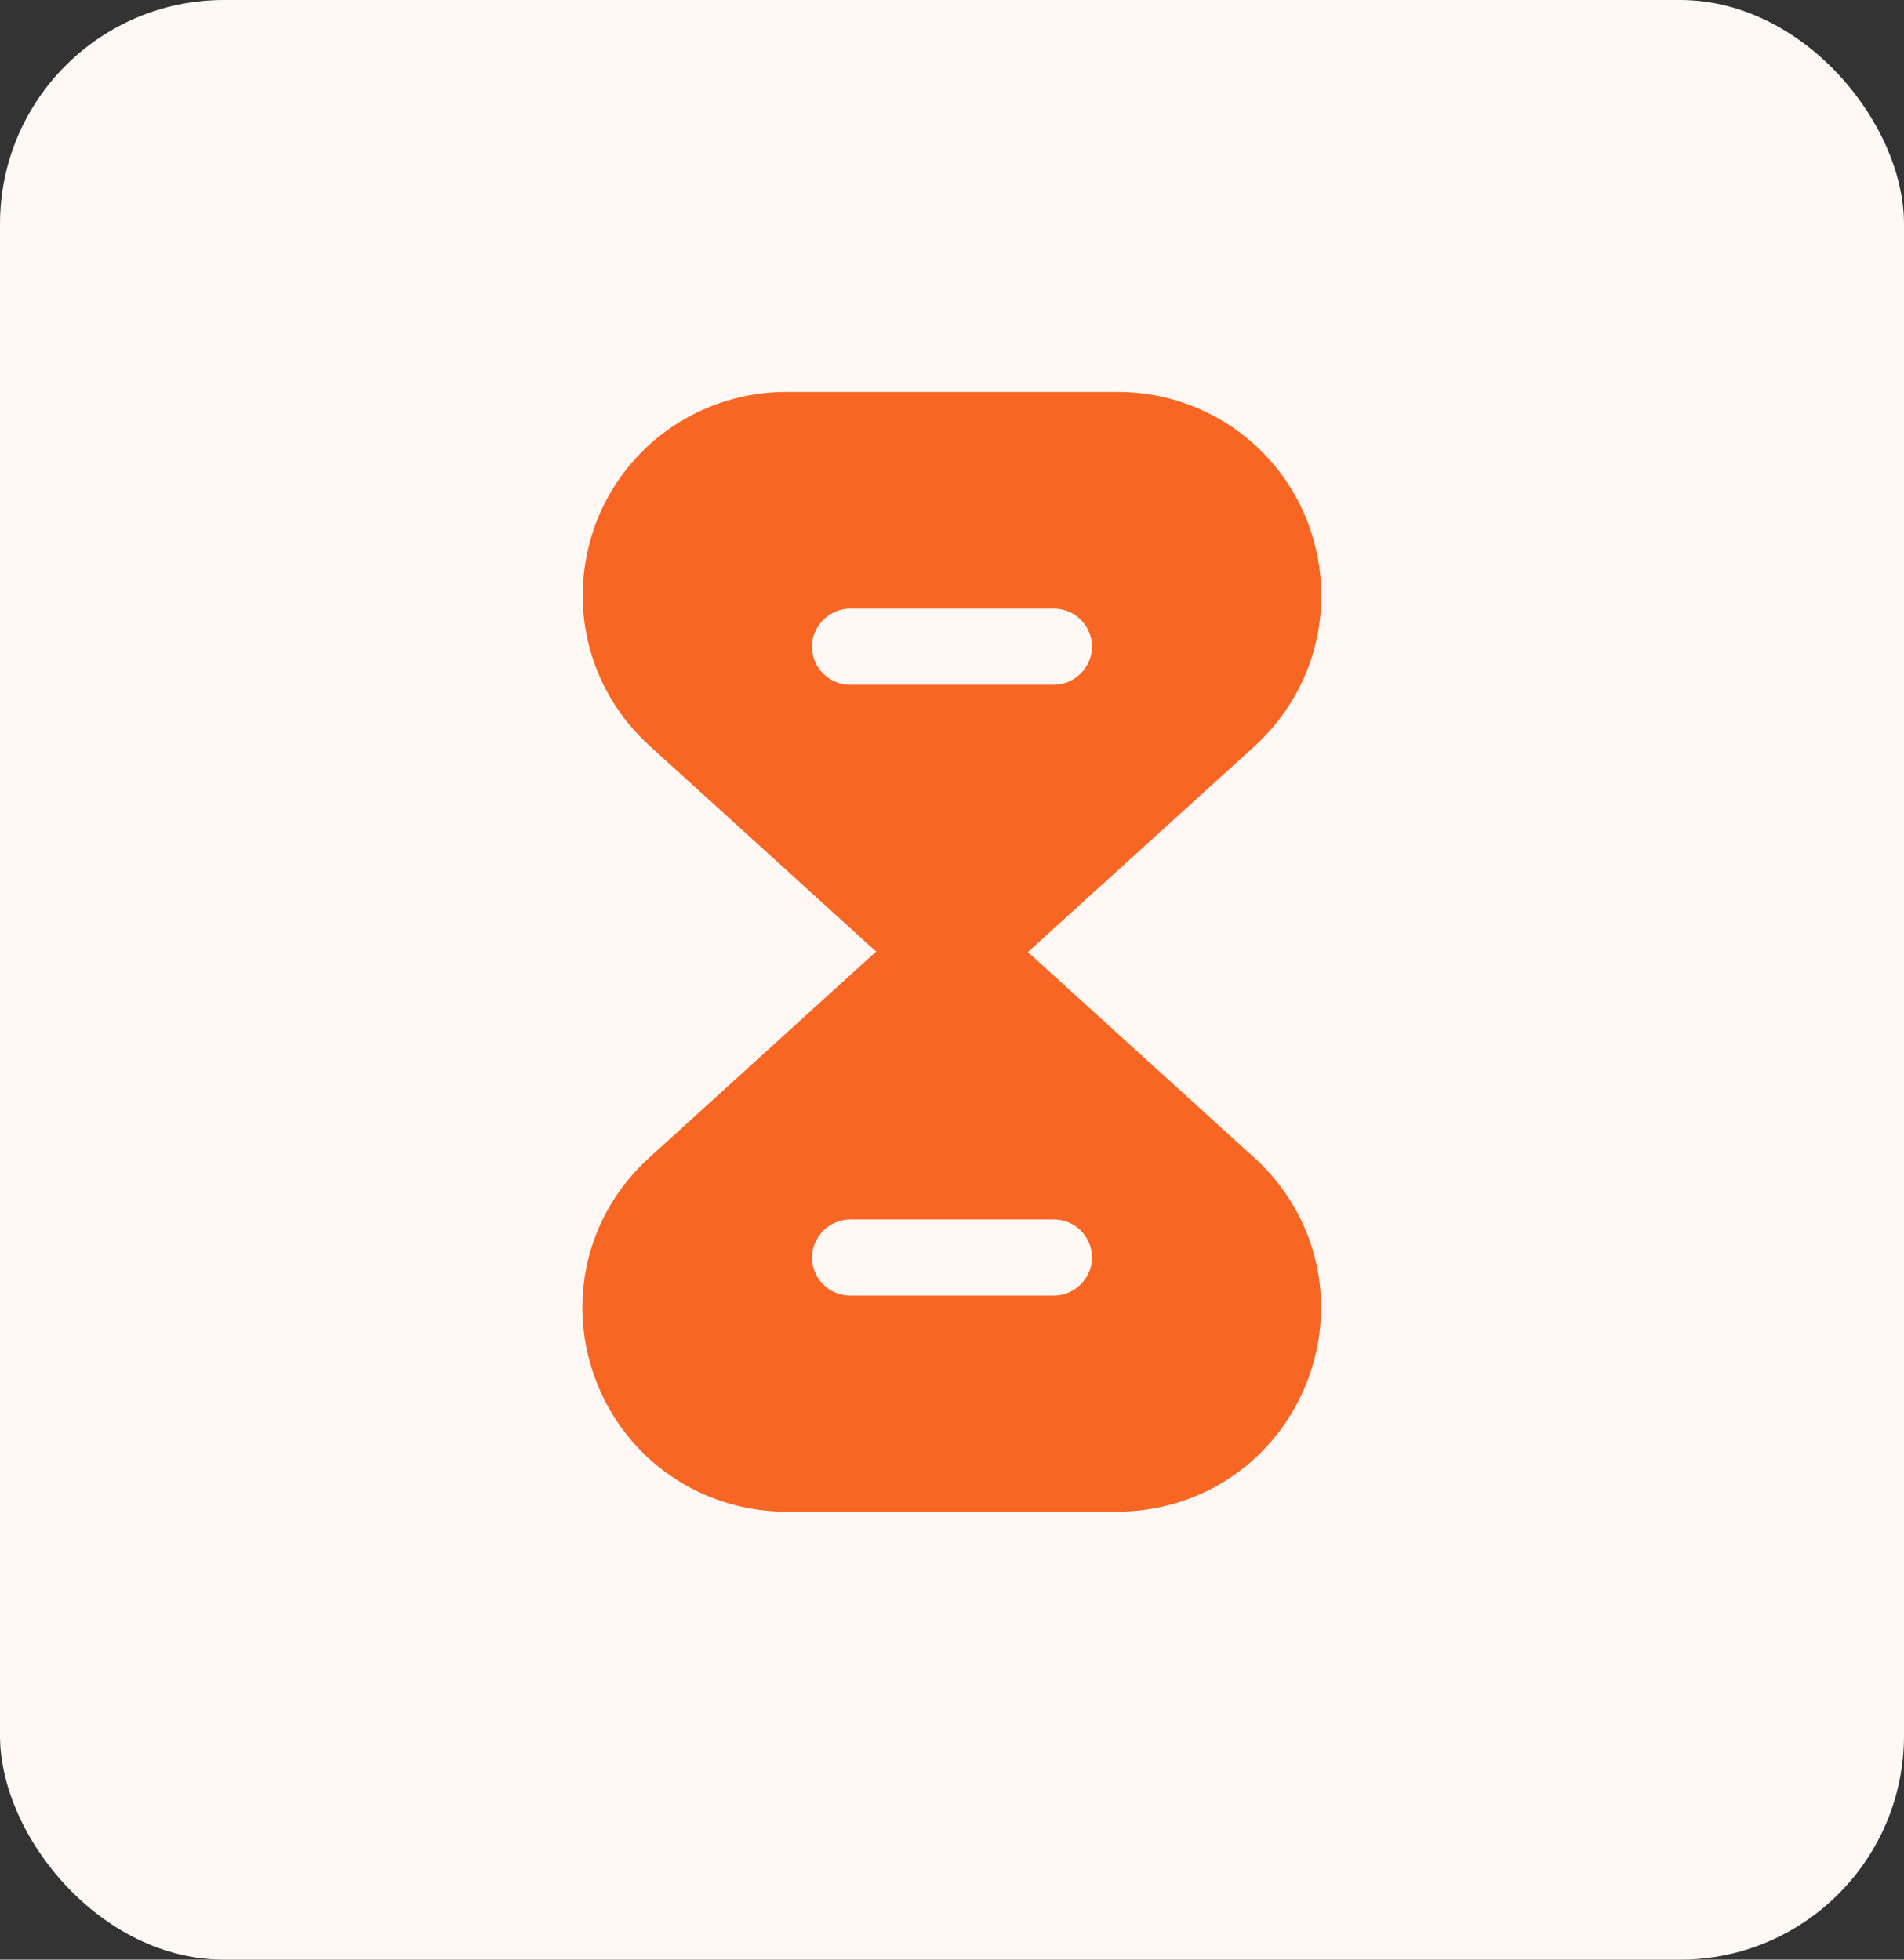 <svg width="34" height="35" viewBox="0 0 34 35" fill="none" xmlns="http://www.w3.org/2000/svg">
<rect x="0" y="0" width="34" height="35" fill="#333333" stroke="none"/>
<rect width="34" height="35" rx="4" fill="#FFF8F5"/>
<path d="M22.39 20.67L18.351 17H15.64L11.601 20.67C10.47 21.69 10.101 23.26 10.65 24.68C11.2 26.09 12.54 27 14.05 27H19.941C21.46 27 22.791 26.09 23.34 24.68C23.89 23.26 23.52 21.69 22.39 20.67ZM18.82 23.14H15.181C14.8 23.14 14.501 22.83 14.501 22.46C14.501 22.09 14.81 21.78 15.181 21.78H18.82C19.201 21.78 19.5 22.09 19.5 22.46C19.5 22.83 19.191 23.14 18.82 23.14Z" fill="#F86624"/>
<path d="M23.35 9.32C22.8 7.91 21.46 7 19.95 7H14.05C12.54 7 11.2 7.91 10.65 9.32C10.11 10.74 10.48 12.31 11.61 13.33L15.65 17H18.36L22.4 13.33C23.52 12.31 23.89 10.74 23.35 9.32ZM18.82 12.23H15.18C14.8 12.23 14.5 11.92 14.5 11.55C14.5 11.18 14.81 10.87 15.18 10.87H18.82C19.2 10.87 19.5 11.18 19.5 11.55C19.5 11.92 19.19 12.23 18.82 12.23Z" fill="#F86624"/>
</svg>
